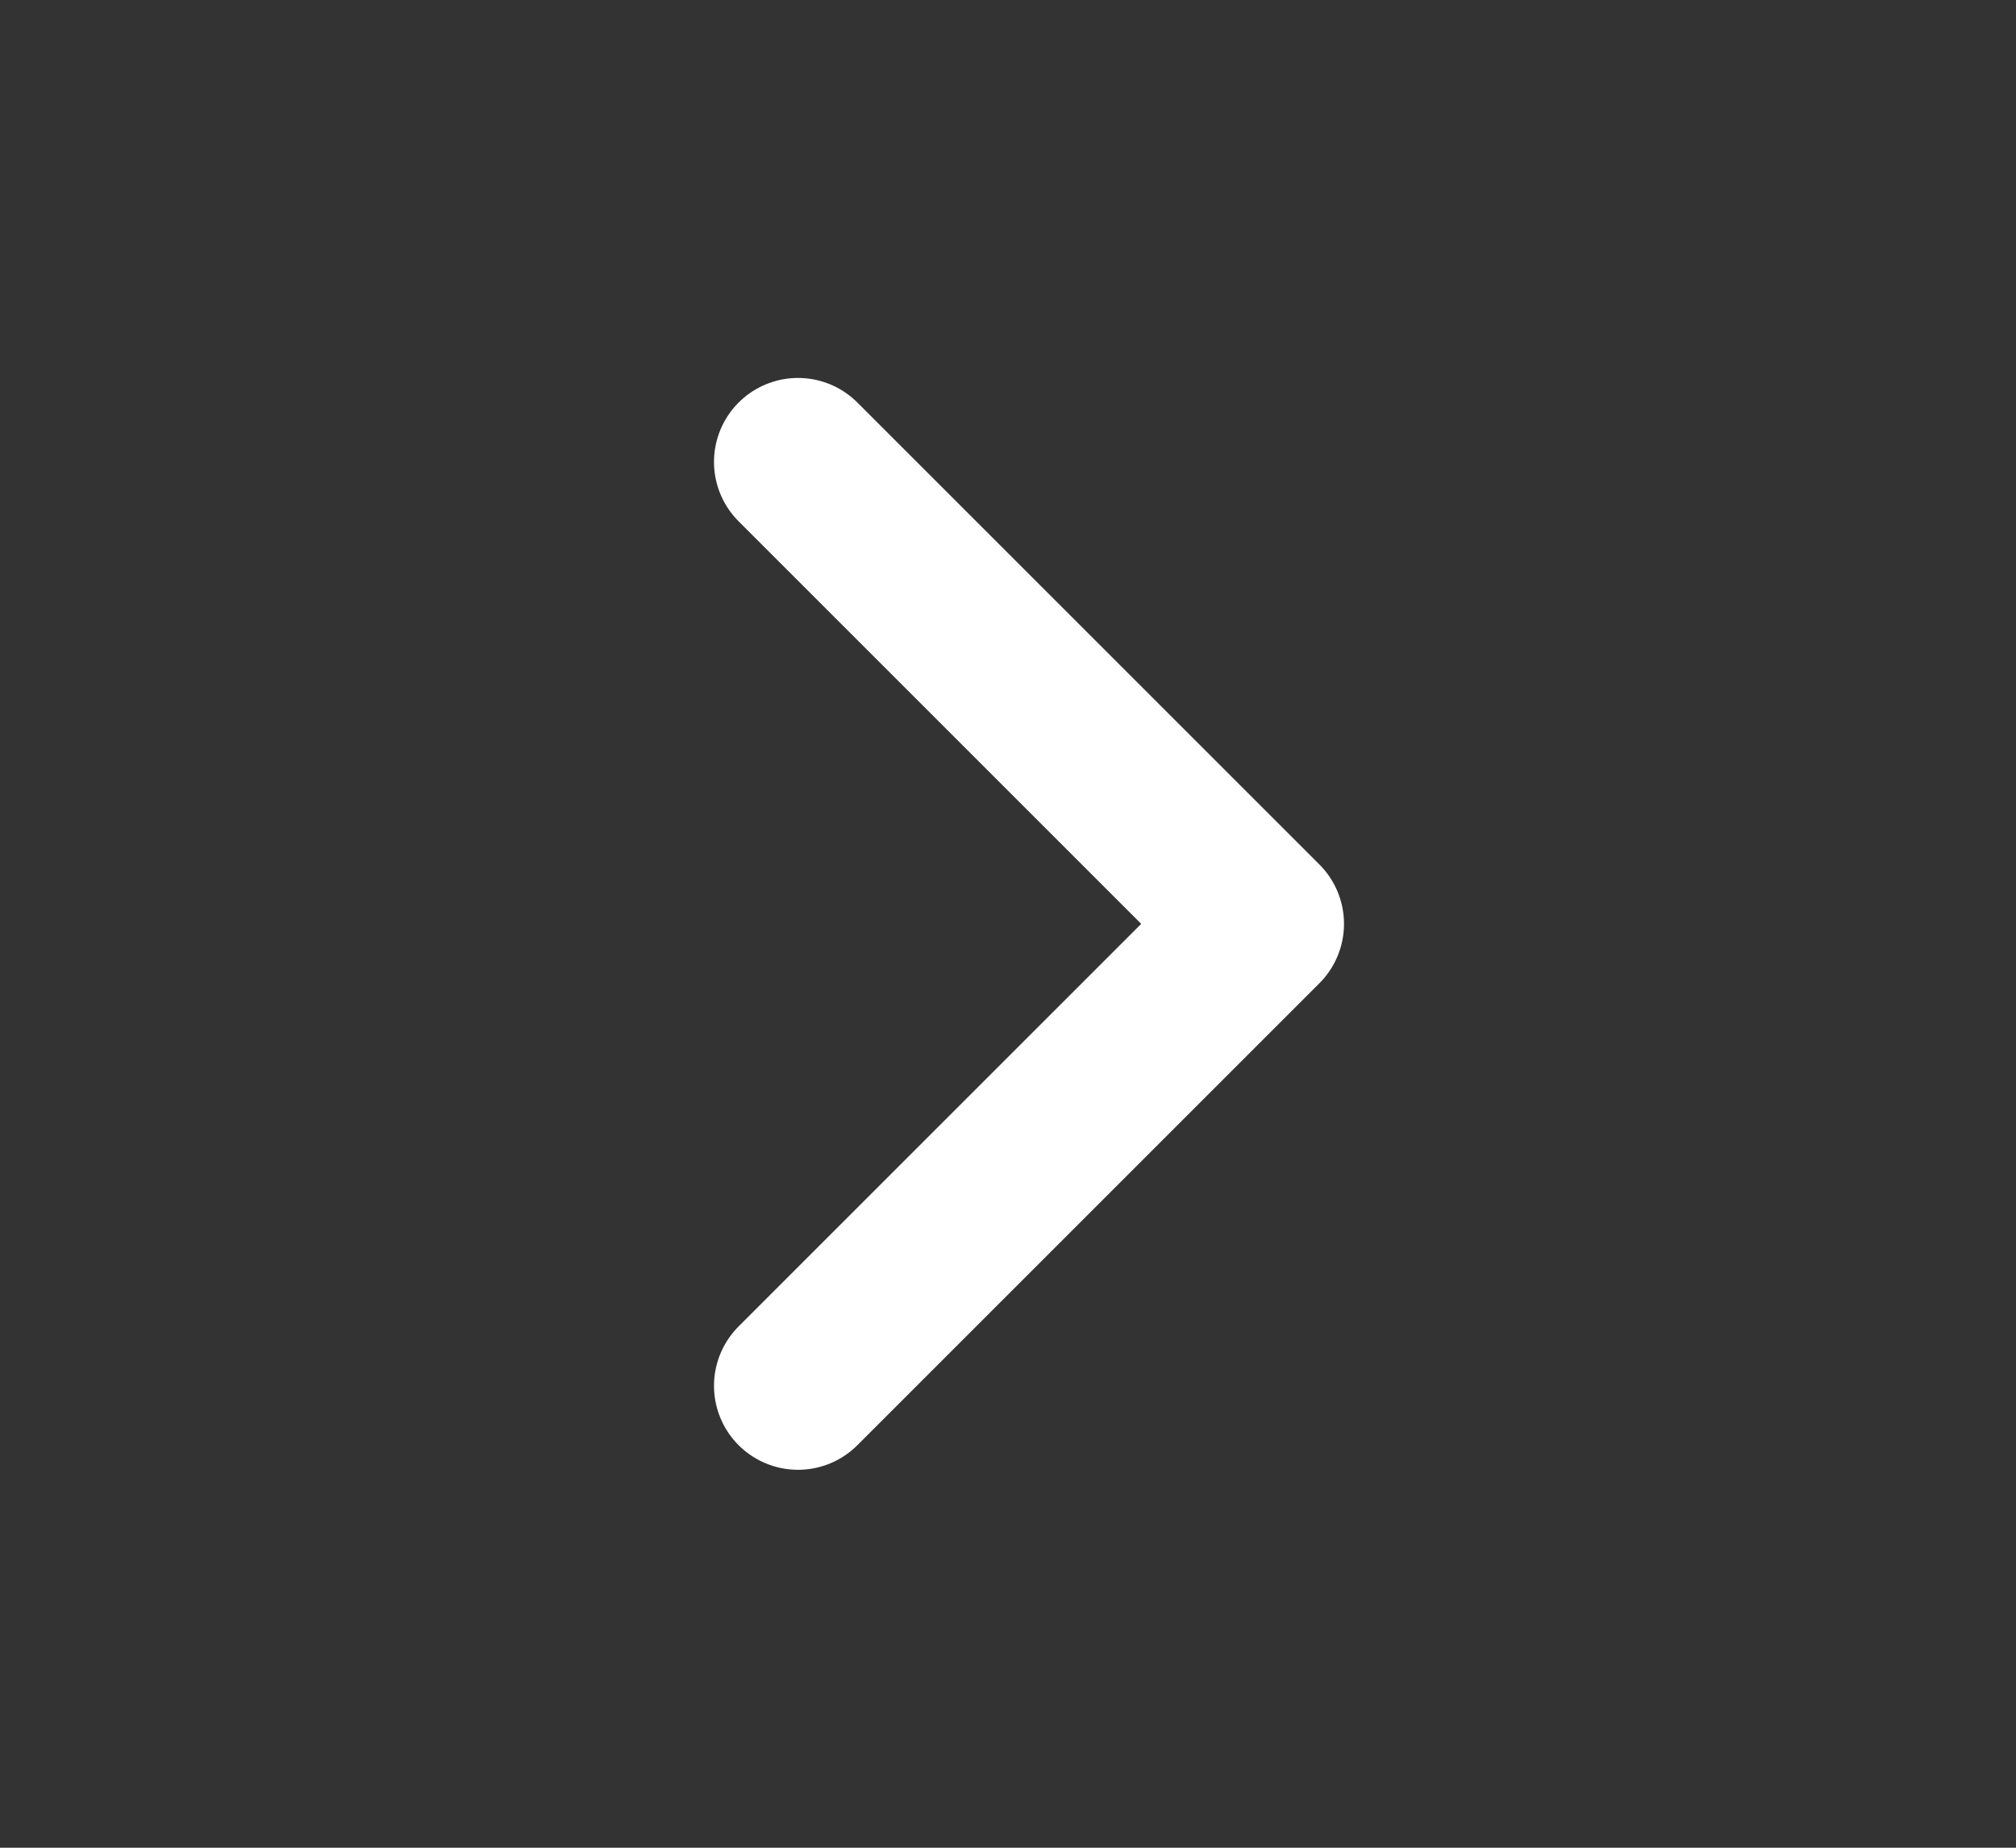 <svg width="24" height="22" viewBox="0 0 24 22" fill="none" xmlns="http://www.w3.org/2000/svg">
<rect x="0" y="0" width="24" height="22" fill="#333333" stroke="none"/>
<path d="M9.5 16.5L15 11L9.5 5.5" stroke="white" stroke-width="2" stroke-linecap="round" stroke-linejoin="round"/>
</svg>
